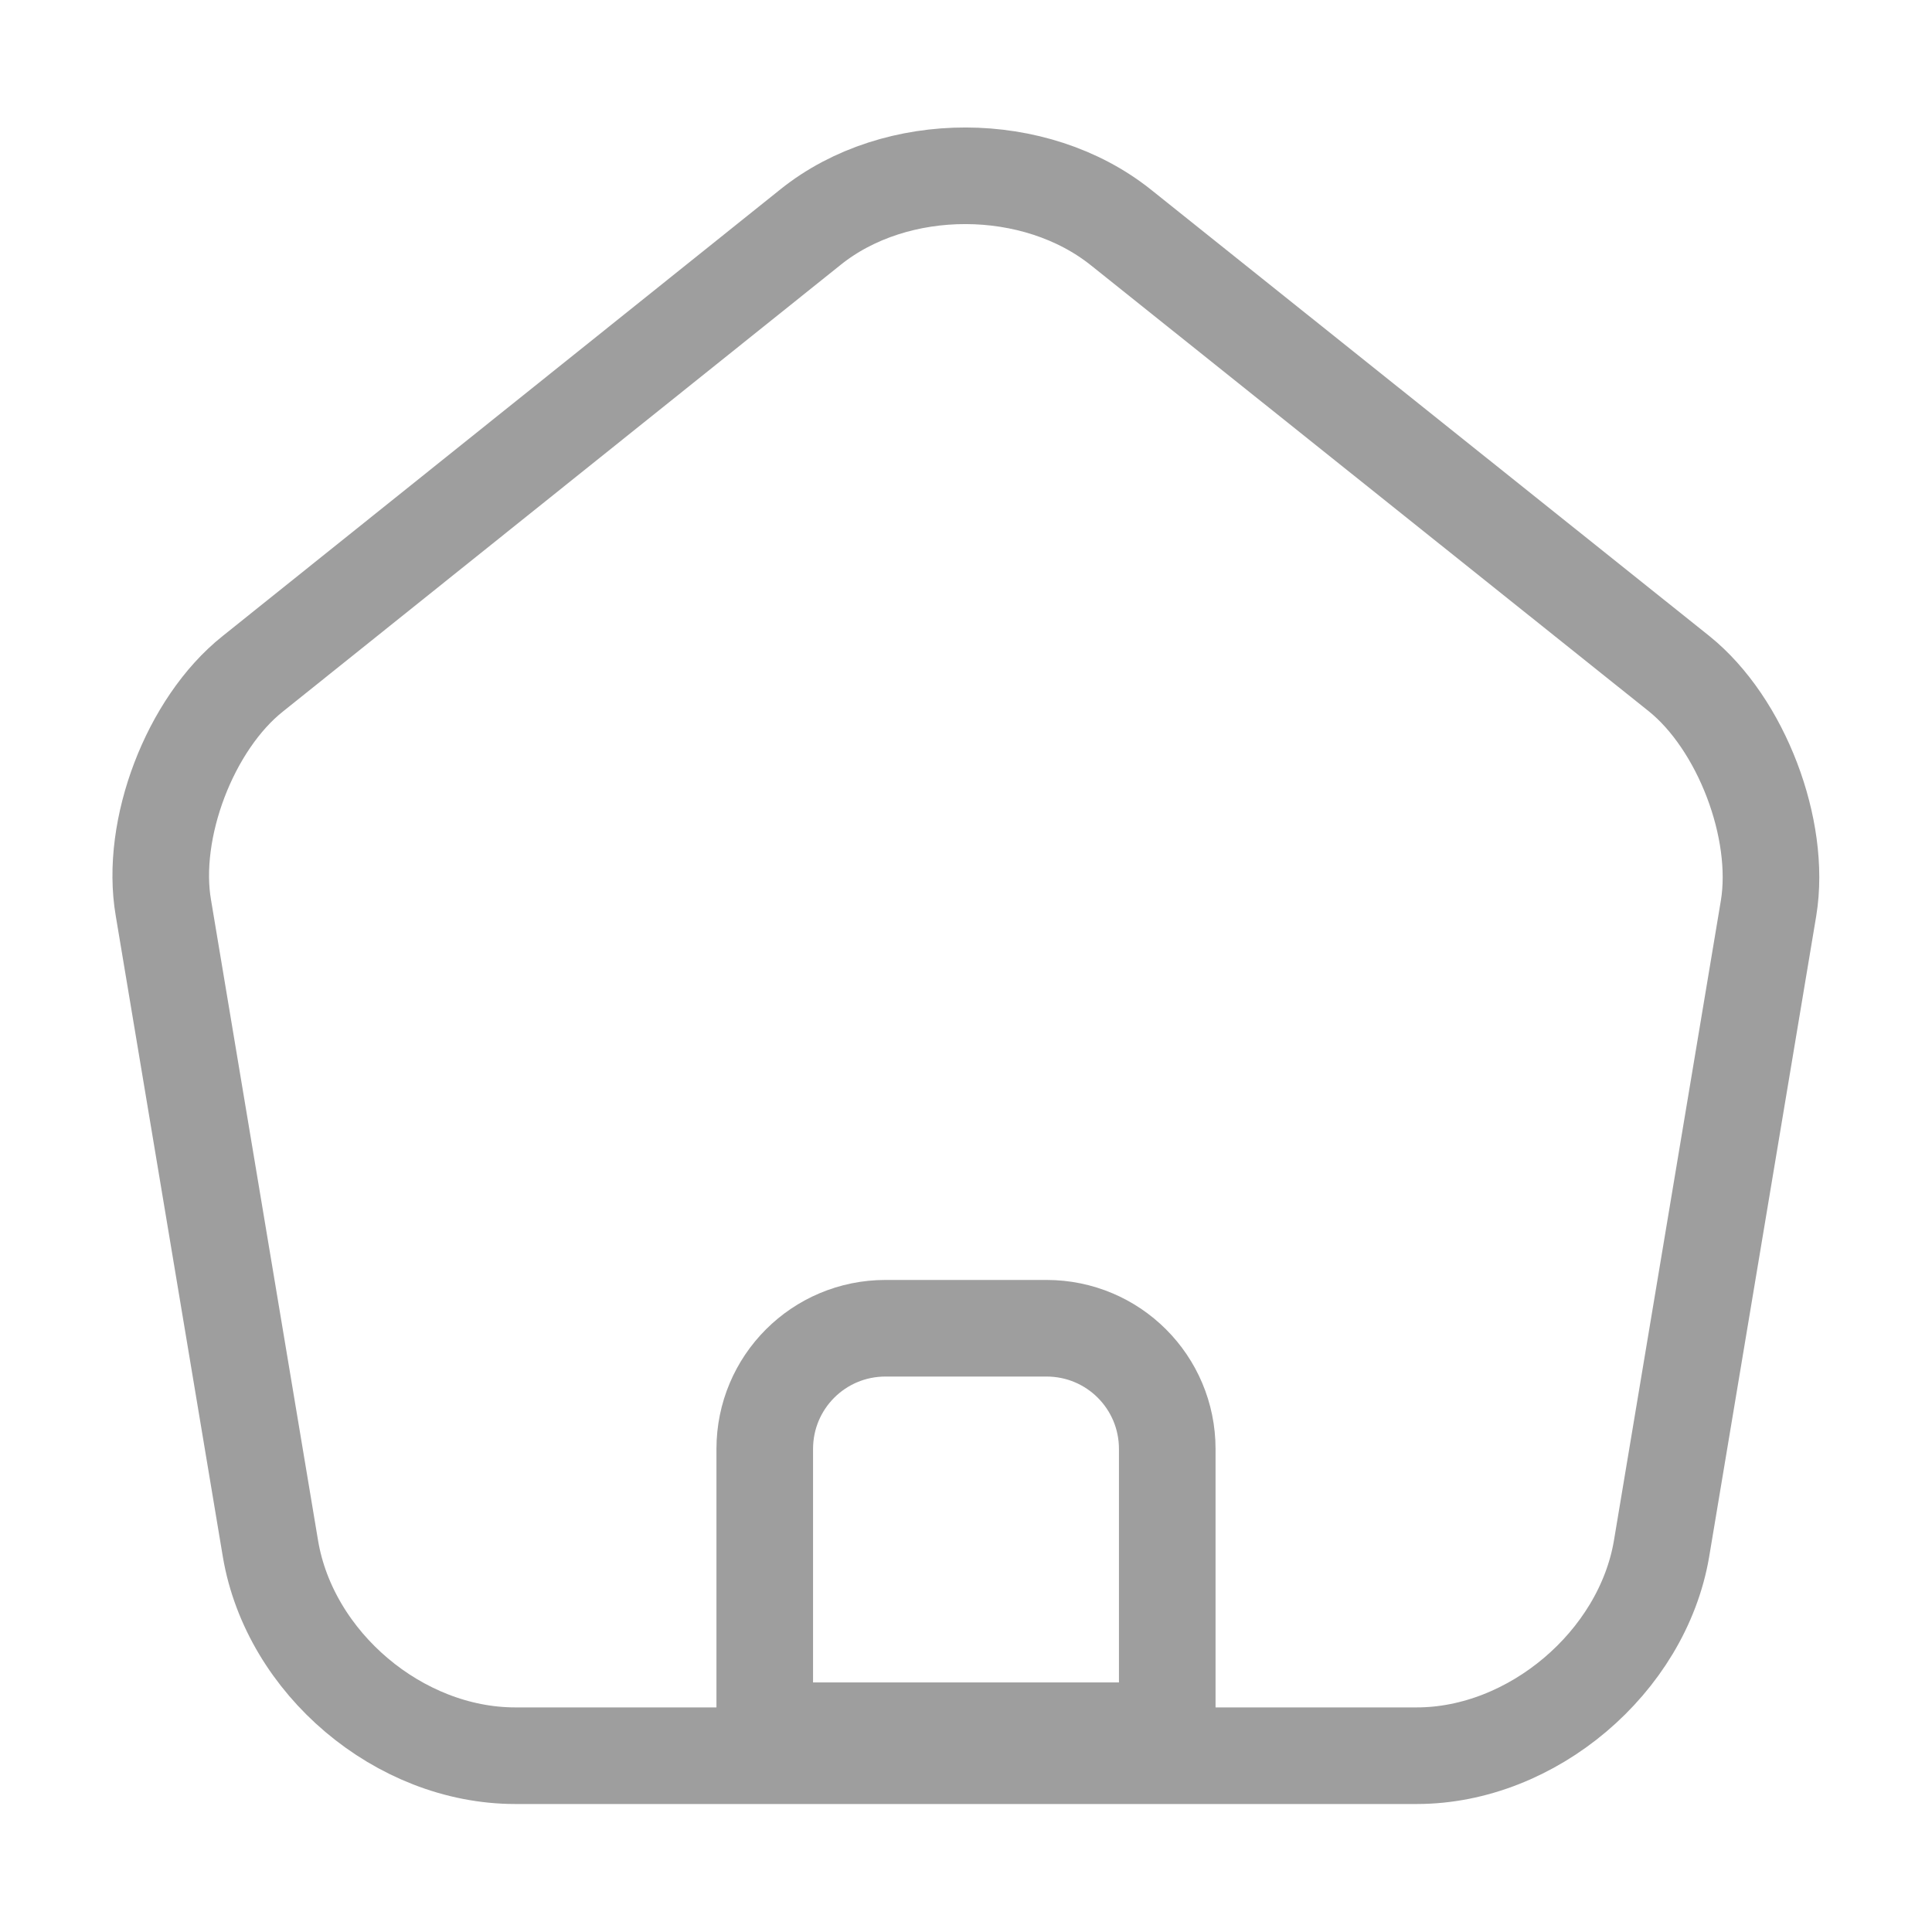 <svg width="24" height="24" viewBox="0 0 24 24" fill="none" xmlns="http://www.w3.org/2000/svg">
<path d="M13 16.5H11C10.17 16.5 9.5 17.17 9.5 18V21.5H14.5V18C14.5 17.17 13.83 16.5 13 16.5Z" stroke="#9E9E9E" stroke-width="1.2" stroke-miterlimit="10" stroke-linejoin="round"/>
<path d="M10.07 2.82L3.14 8.37C2.36 8.99 1.86 10.3 2.03 11.28L3.36 19.24C3.6 20.66 4.96 21.81 6.4 21.81H17.6C19.03 21.81 20.4 20.65 20.64 19.24L21.97 11.28C22.13 10.3 21.63 8.99 20.86 8.37L13.93 2.83C12.86 1.97 11.13 1.97 10.07 2.82Z" stroke="#9E9E9E" stroke-width="1.2" stroke-linecap="round" stroke-linejoin="round"/>
</svg>
